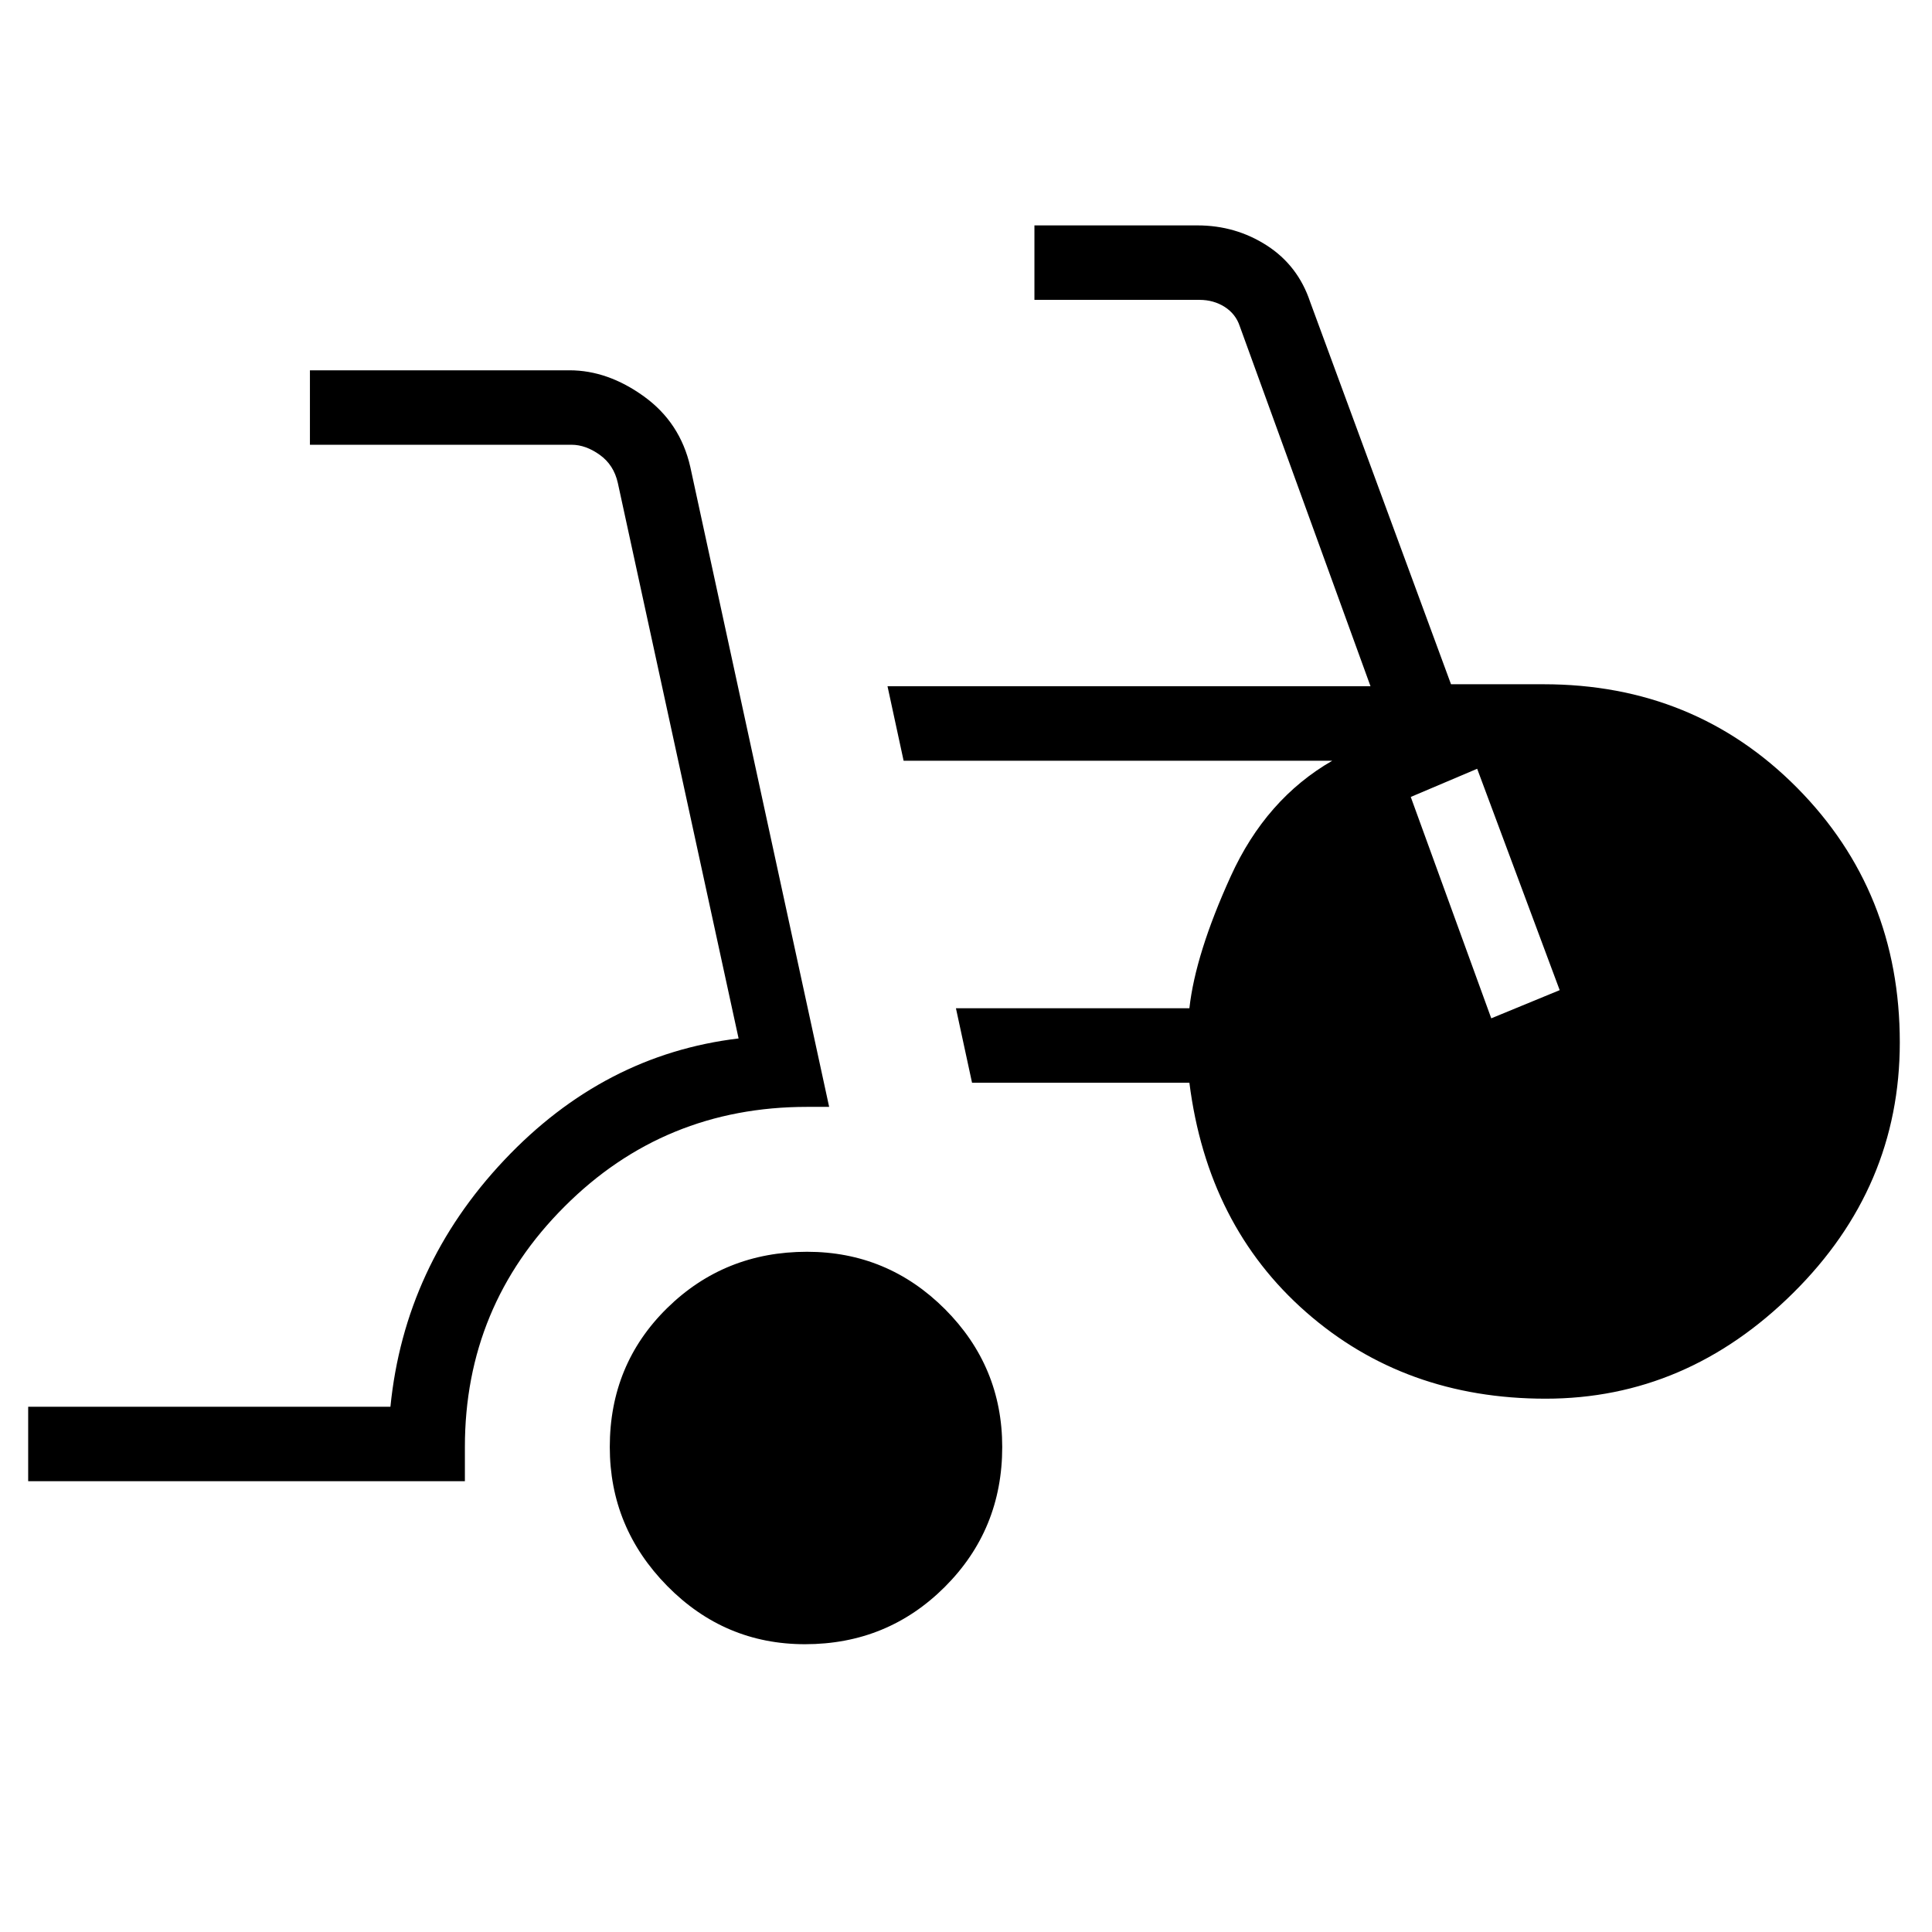 <svg xmlns="http://www.w3.org/2000/svg" height="24" width="24"><path d="M10 20.425Q9 20.425 8.287 19.7Q7.575 18.975 7.575 17.975Q7.575 16.95 8.287 16.25Q9 15.55 10.025 15.55Q11.025 15.55 11.738 16.262Q12.45 16.975 12.45 17.975Q12.45 19 11.738 19.712Q11.025 20.425 10 20.425ZM0.35 18.4V17.475H4.85Q5.025 15.725 6.263 14.412Q7.5 13.1 9.175 12.9L7.675 6Q7.625 5.775 7.45 5.65Q7.275 5.525 7.1 5.525H3.85V4.6H7.075Q7.55 4.6 8 4.925Q8.45 5.25 8.575 5.8L10.3 13.75H10.025Q8.25 13.75 7.013 14.988Q5.775 16.225 5.775 17.975V18.4ZM19.2 17.375Q17.45 17.375 16.225 16.3Q15 15.225 14.775 13.45H12.075L11.875 12.525H14.775Q14.85 11.85 15.288 10.887Q15.725 9.925 16.55 9.45H11.225L11.025 8.525H17.025L15.4 4.05Q15.35 3.9 15.213 3.812Q15.075 3.725 14.9 3.725H12.85V2.8H14.875Q15.35 2.8 15.738 3.05Q16.125 3.3 16.275 3.75L18.025 8.5H19.175Q21.05 8.5 22.325 9.787Q23.6 11.075 23.6 12.95Q23.6 14.75 22.275 16.062Q20.95 17.375 19.2 17.375ZM18.525 12.65 19.375 12.3 18.35 9.55 17.525 9.9Z"/></svg>